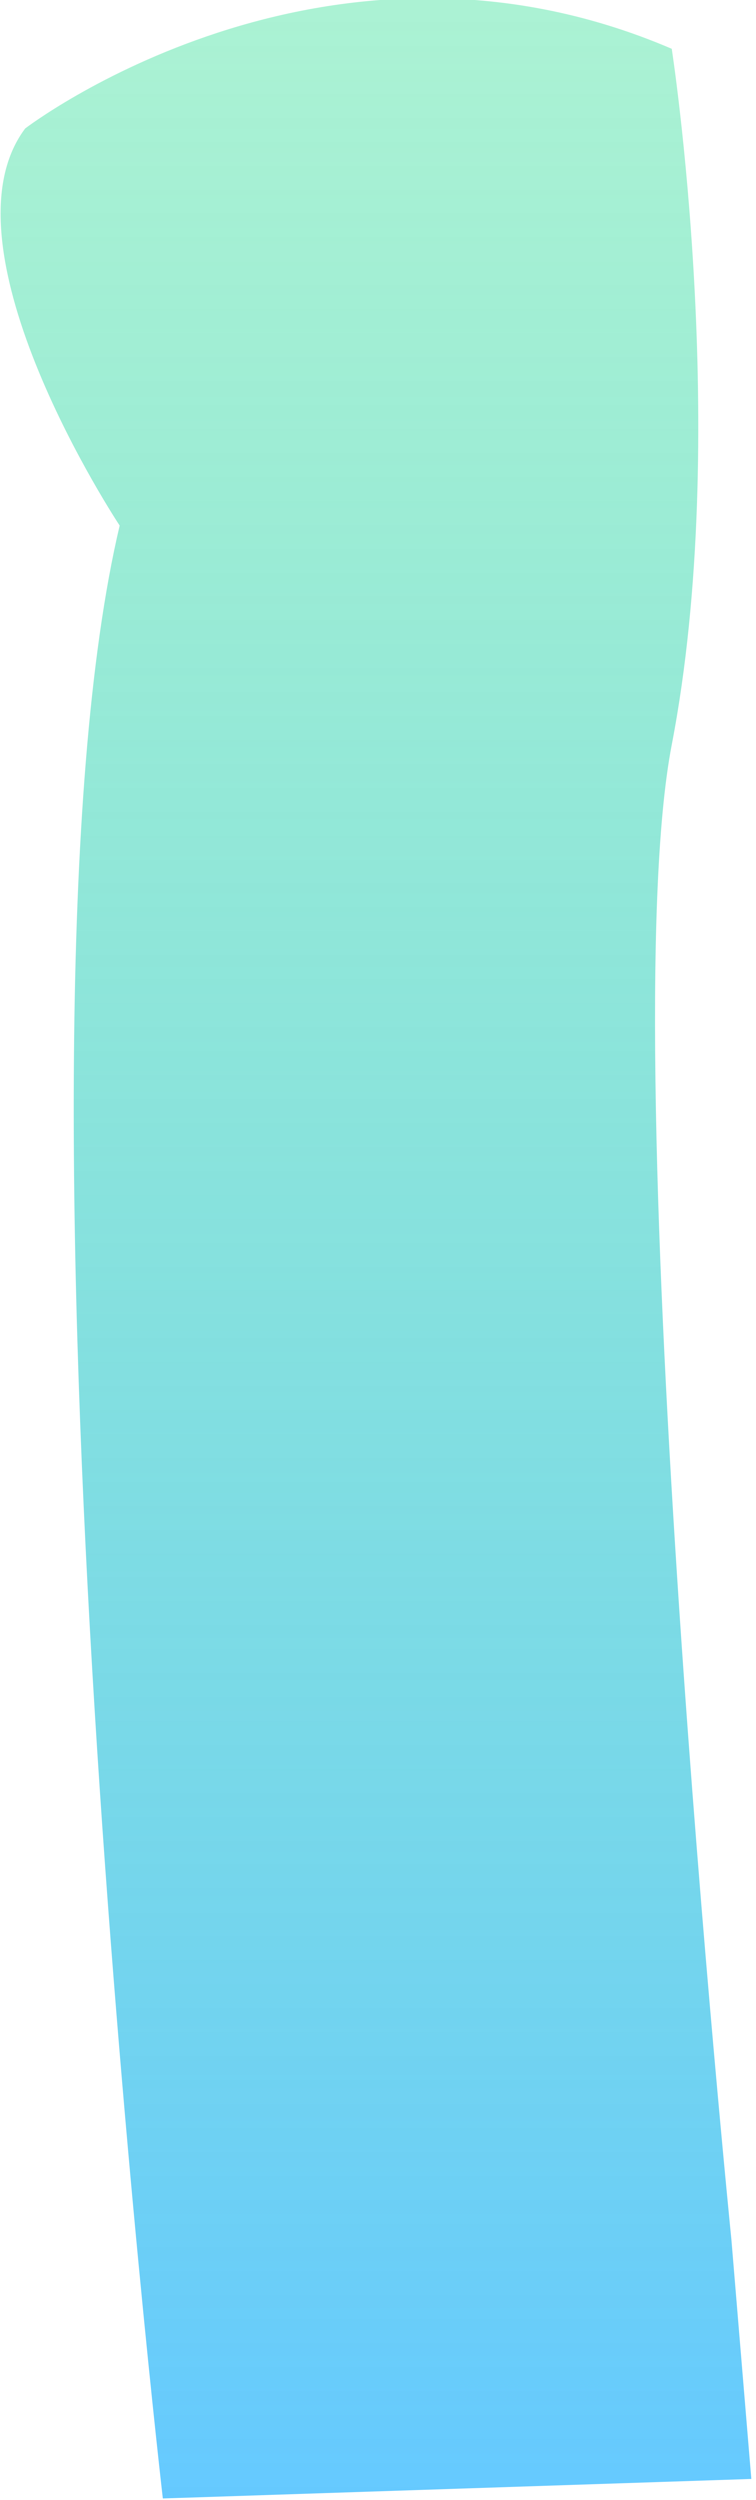 <?xml version="1.0" encoding="UTF-8"?><svg id="Layer_1" xmlns="http://www.w3.org/2000/svg" xmlns:xlink="http://www.w3.org/1999/xlink" viewBox="0 0 76 251"><defs><style>.cls-1{fill:url(#linear-gradient);stroke-width:0px;}</style><linearGradient id="linear-gradient" x1="37.79" y1="-251.22" x2="37.79" y2="250.86" gradientUnits="userSpaceOnUse"><stop offset="0" stop-color="#15ff24" stop-opacity="0"/><stop offset=".39" stop-color="#24e577" stop-opacity=".3"/><stop offset="1" stop-color="#3fbcff" stop-opacity=".8"/></linearGradient></defs><path class="cls-1" d="m73.53,224.9s-12-119-6-150.12,0-69.88,0-69.88C32.53-10.1,2.53,12.9,2.53,12.9c-9,12,9.5,39.87,9.5,39.87-12.5,52.87,4.34,198.09,4.34,198.09l59.16-1.96-2-24Z"/></svg>